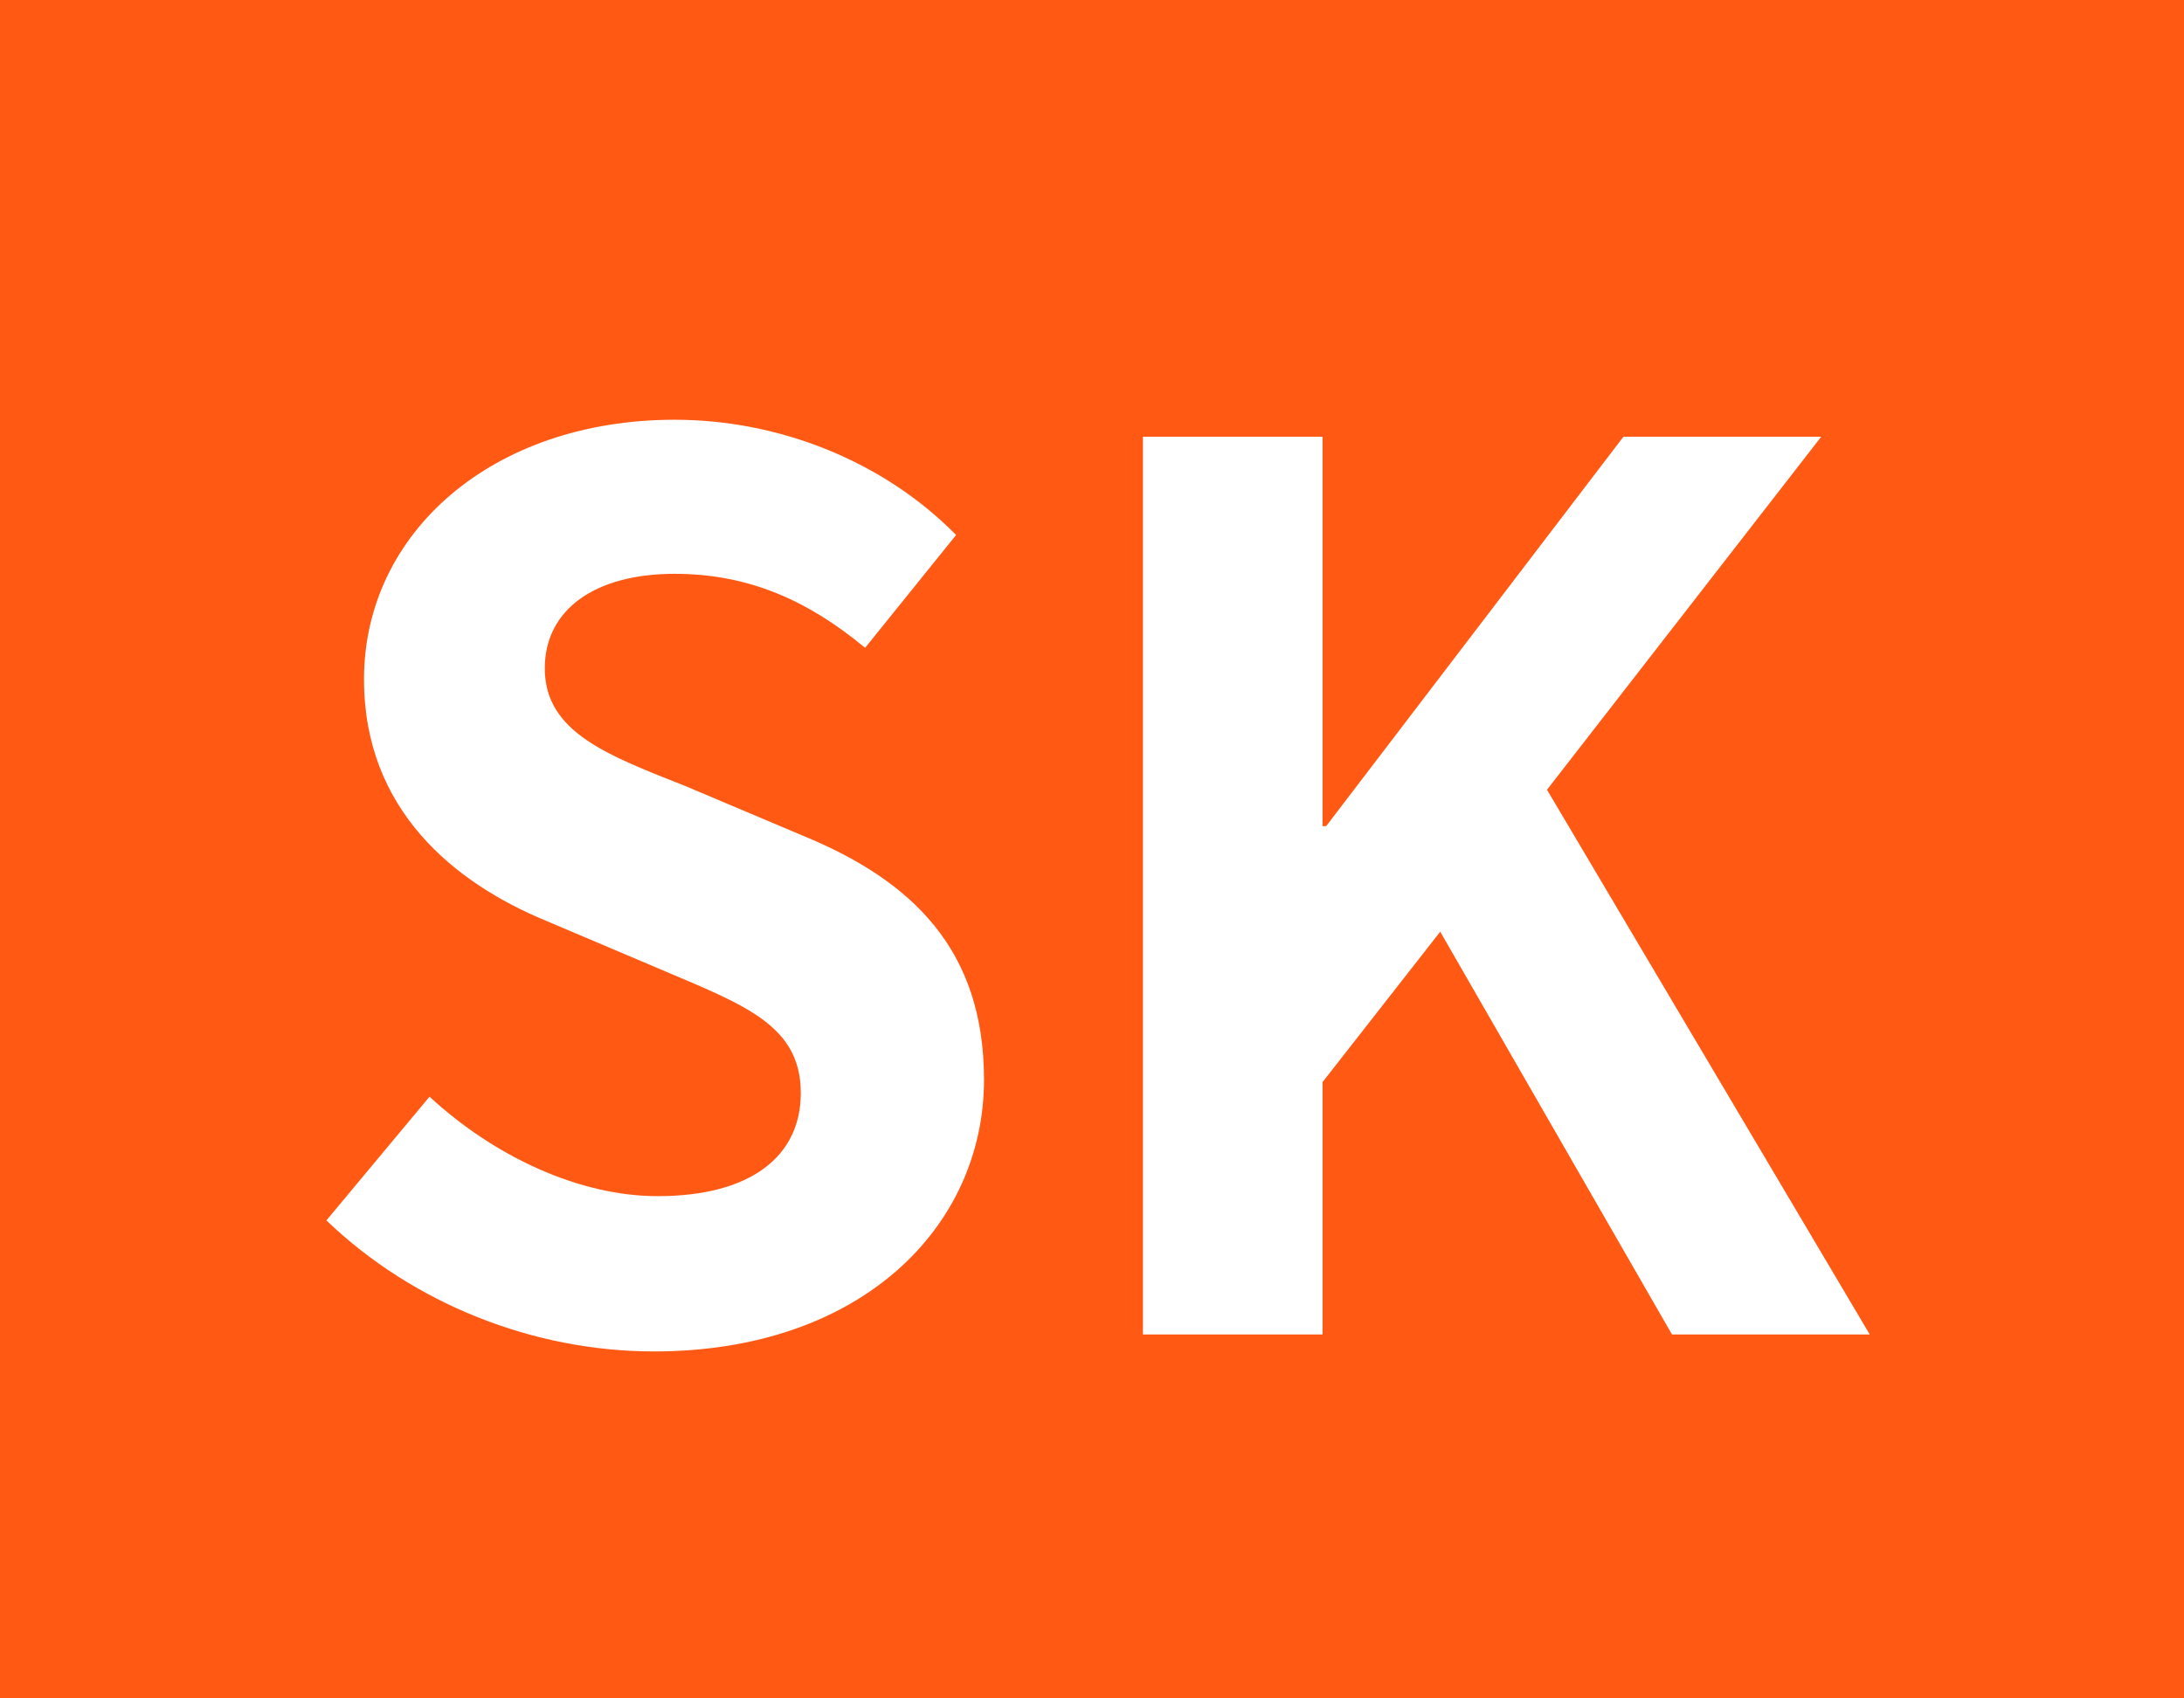 <?xml version="1.0" encoding="UTF-8"?>
<svg width="18px" height="14px" viewBox="0 0 18 14" version="1.1" xmlns="http://www.w3.org/2000/svg" xmlns:xlink="http://www.w3.org/1999/xlink">
    <!-- Generator: Sketch 54.1 (76490) - https://sketchapp.com -->
    <title>SK</title>
    <desc>Created with Sketch.</desc>
    <g id="SK" stroke="none" stroke-width="1" fill="none" fill-rule="evenodd">
        <rect id="Rectangle-Copy-27" fill="#FF5914" x="0" y="0" width="18" height="14"></rect>
        <path d="M5.39,11.14 C4.4,11.14 3.41,10.75 2.69,10.06 L3.54,9.04 C4.07,9.53 4.77,9.86 5.42,9.86 C6.19,9.86 6.6,9.53 6.6,9.01 C6.6,8.46 6.15,8.29 5.49,8.01 L4.5,7.59 C3.75,7.28 3,6.68 3,5.6 C3,4.39 4.06,3.46 5.56,3.46 C6.42,3.46 7.28,3.8 7.88,4.41 L7.13,5.34 C6.66,4.95 6.17,4.73 5.56,4.73 C4.91,4.73 4.49,5.02 4.49,5.51 C4.49,6.04 5.02,6.23 5.65,6.48 L6.62,6.89 C7.52,7.26 8.11,7.83 8.11,8.9 C8.11,10.11 7.1,11.14 5.39,11.14 Z M9.42,11 L9.42,3.6 L10.9,3.6 L10.9,6.81 L10.93,6.81 L13.38,3.6 L15.01,3.6 L12.75,6.51 L15.41,11 L13.78,11 L11.87,7.68 L10.9,8.92 L10.9,11 L9.42,11 Z" fill="#FFFFFF" fill-rule="nonzero"></path>
    </g>
</svg>